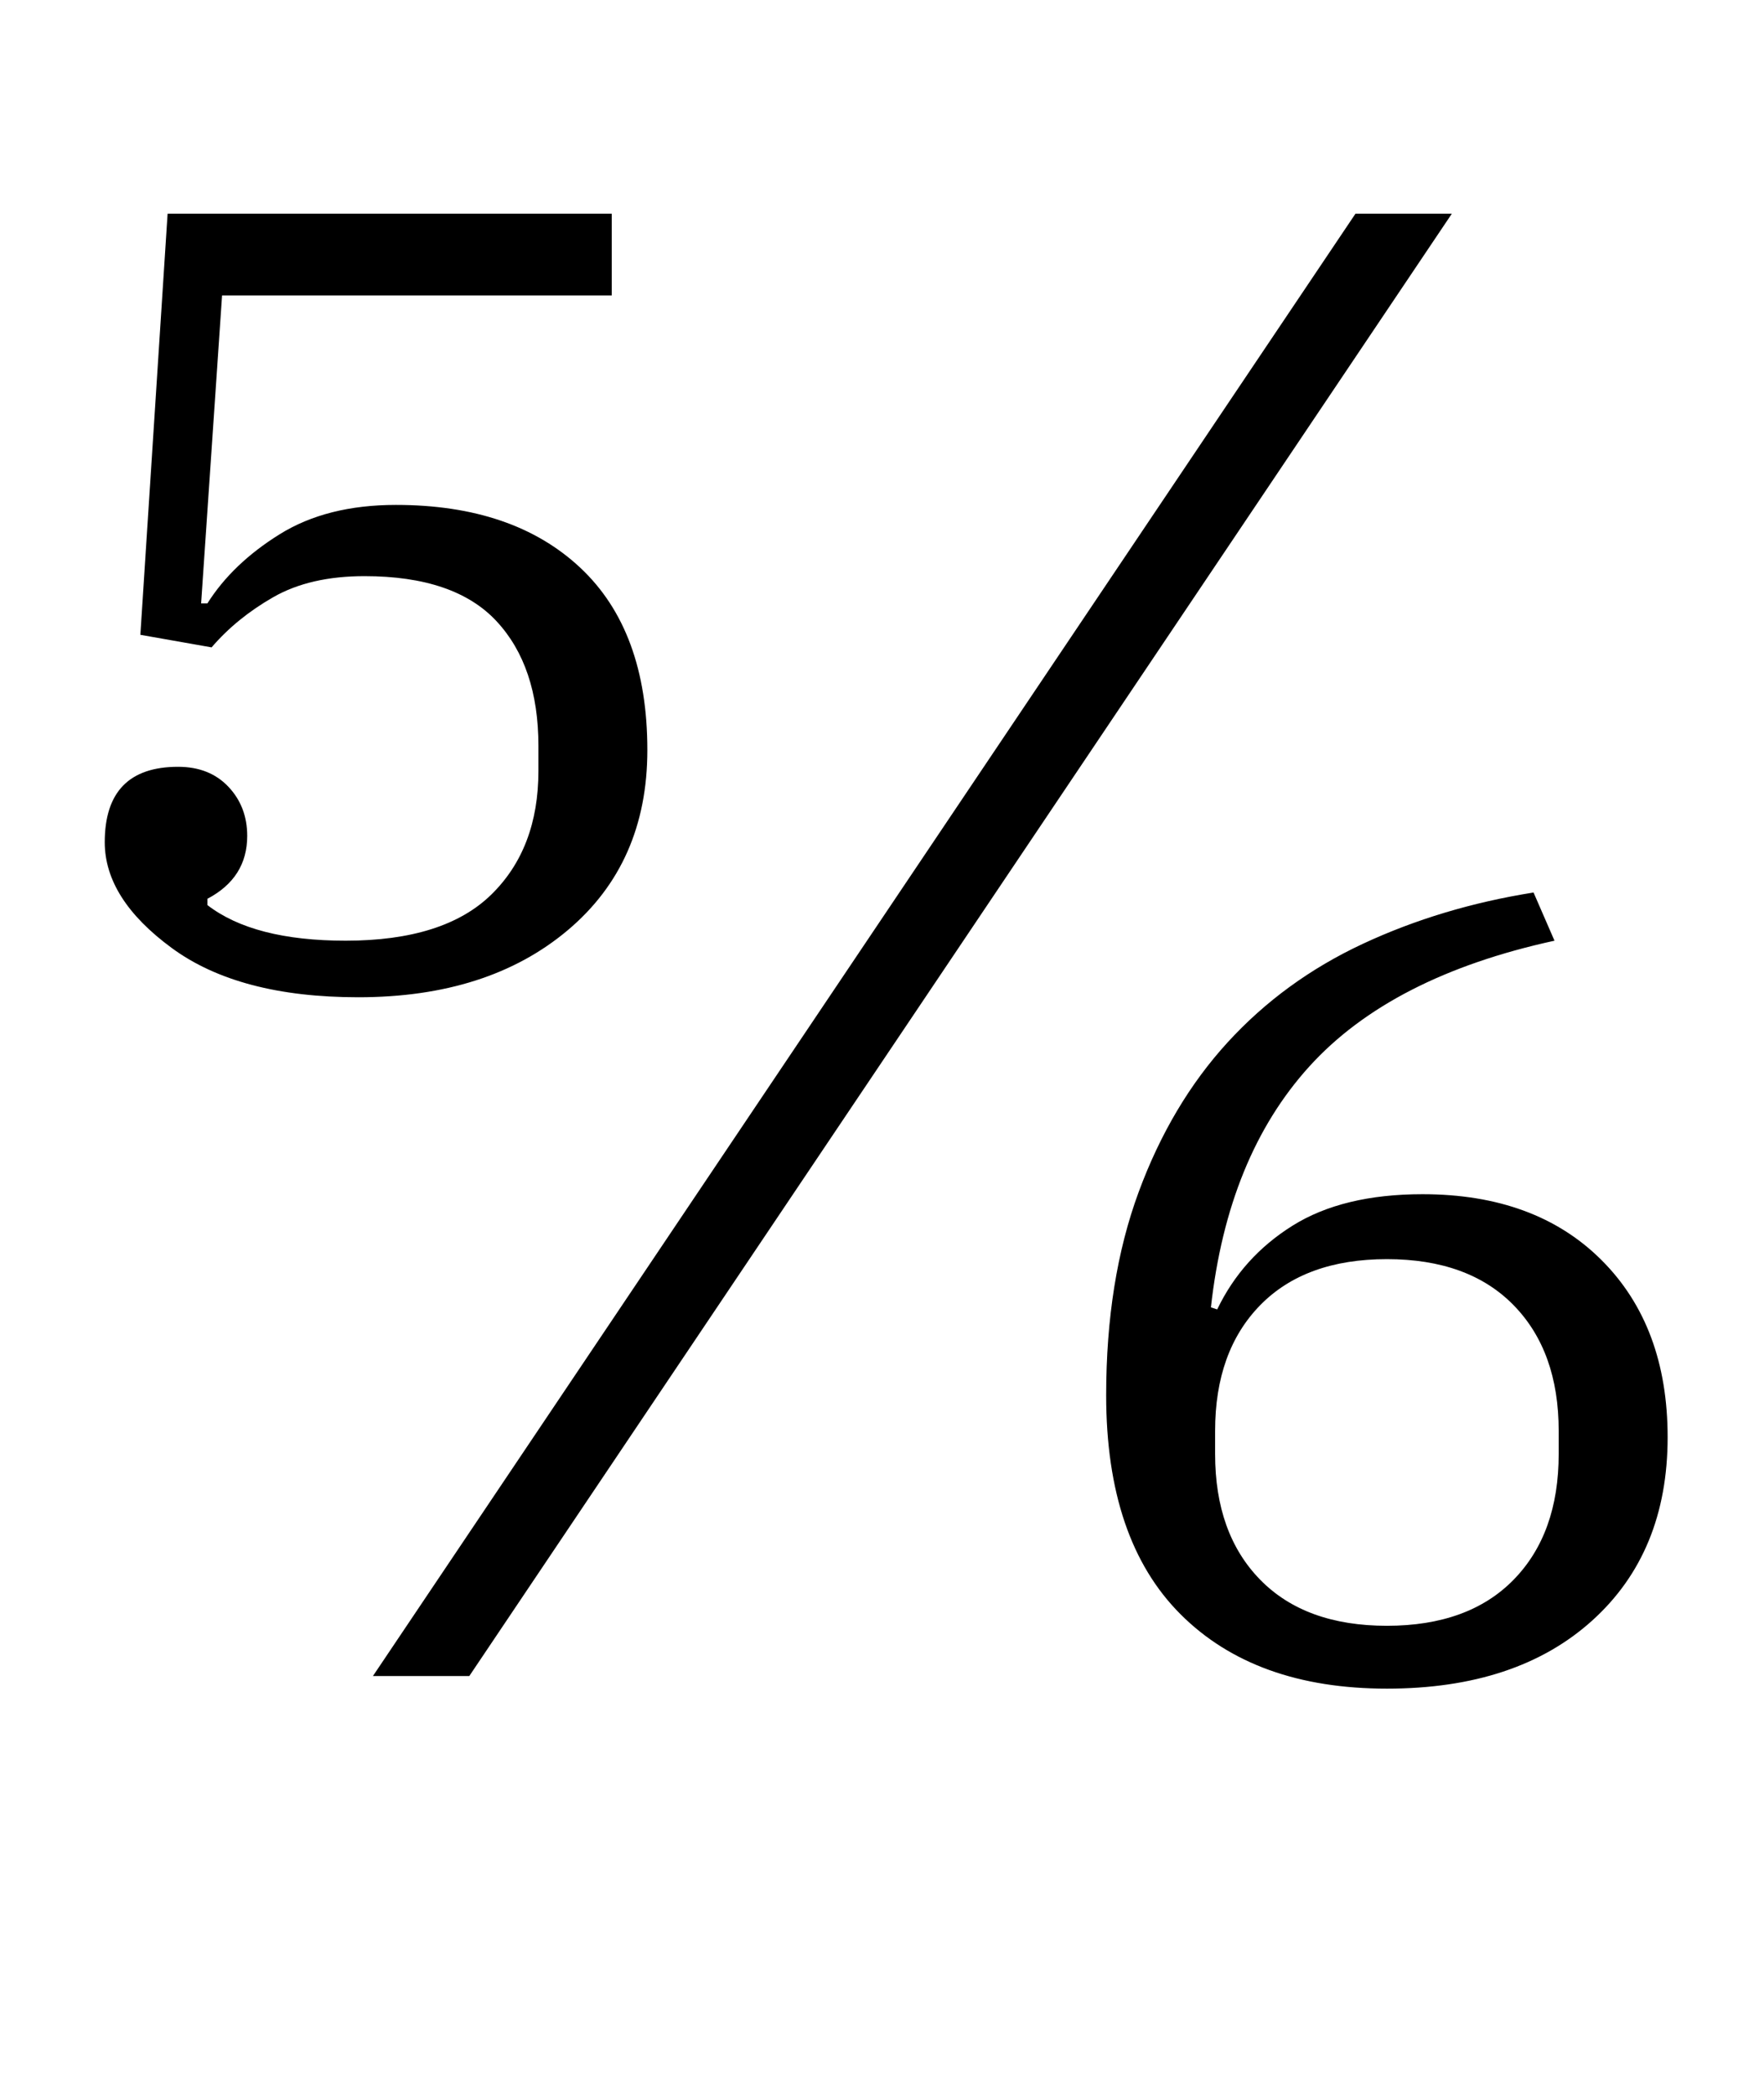 <?xml version="1.0" standalone="no"?>
<!DOCTYPE svg PUBLIC "-//W3C//DTD SVG 1.1//EN" "http://www.w3.org/Graphics/SVG/1.1/DTD/svg11.dtd" >
<svg xmlns="http://www.w3.org/2000/svg" xmlns:xlink="http://www.w3.org/1999/xlink" version="1.1" viewBox="-10 0 842 1000">
  <g transform="matrix(1 0 0 -1 0 800)">
   <path fill="currentColor"
d="M161 324q-57 0 -89 23.5t-32 50.5q0 36 35 36q15 0 24 -9.5t9 -23.5q0 -20 -19 -30v-3q22 -17 66 -17q47 0 69.5 22t22.5 59v12q0 38 -20 59.5t-63 21.5q-26 0 -43.5 -10t-29.5 -24l-34 6l13 201h212v-39h-186l-10 -147h3q12 19 34.5 33t55.5 14q56 0 88 -30t32 -87
q0 -54 -38 -86t-100 -32zM637 698h46l-469 -698h-46zM652 -6q-63 0 -98.5 35.5t-35.5 104.5q0 55 15.5 97t42.5 71.5t64.5 47t81.5 24.5l10 -23q-78 -17 -117 -60t-47 -115l3 -1q12 25 36 40t62 15q54 0 85.5 -31.5t31.5 -84.5q0 -55 -36 -87.5t-98 -32.5zM652 24
q39 0 60.5 22t21.5 60v11q0 38 -21.5 60t-60.5 22t-60.5 -22t-21.5 -60v-11q0 -38 21.5 -60t60.5 -22z" />
  </g>

</svg>
